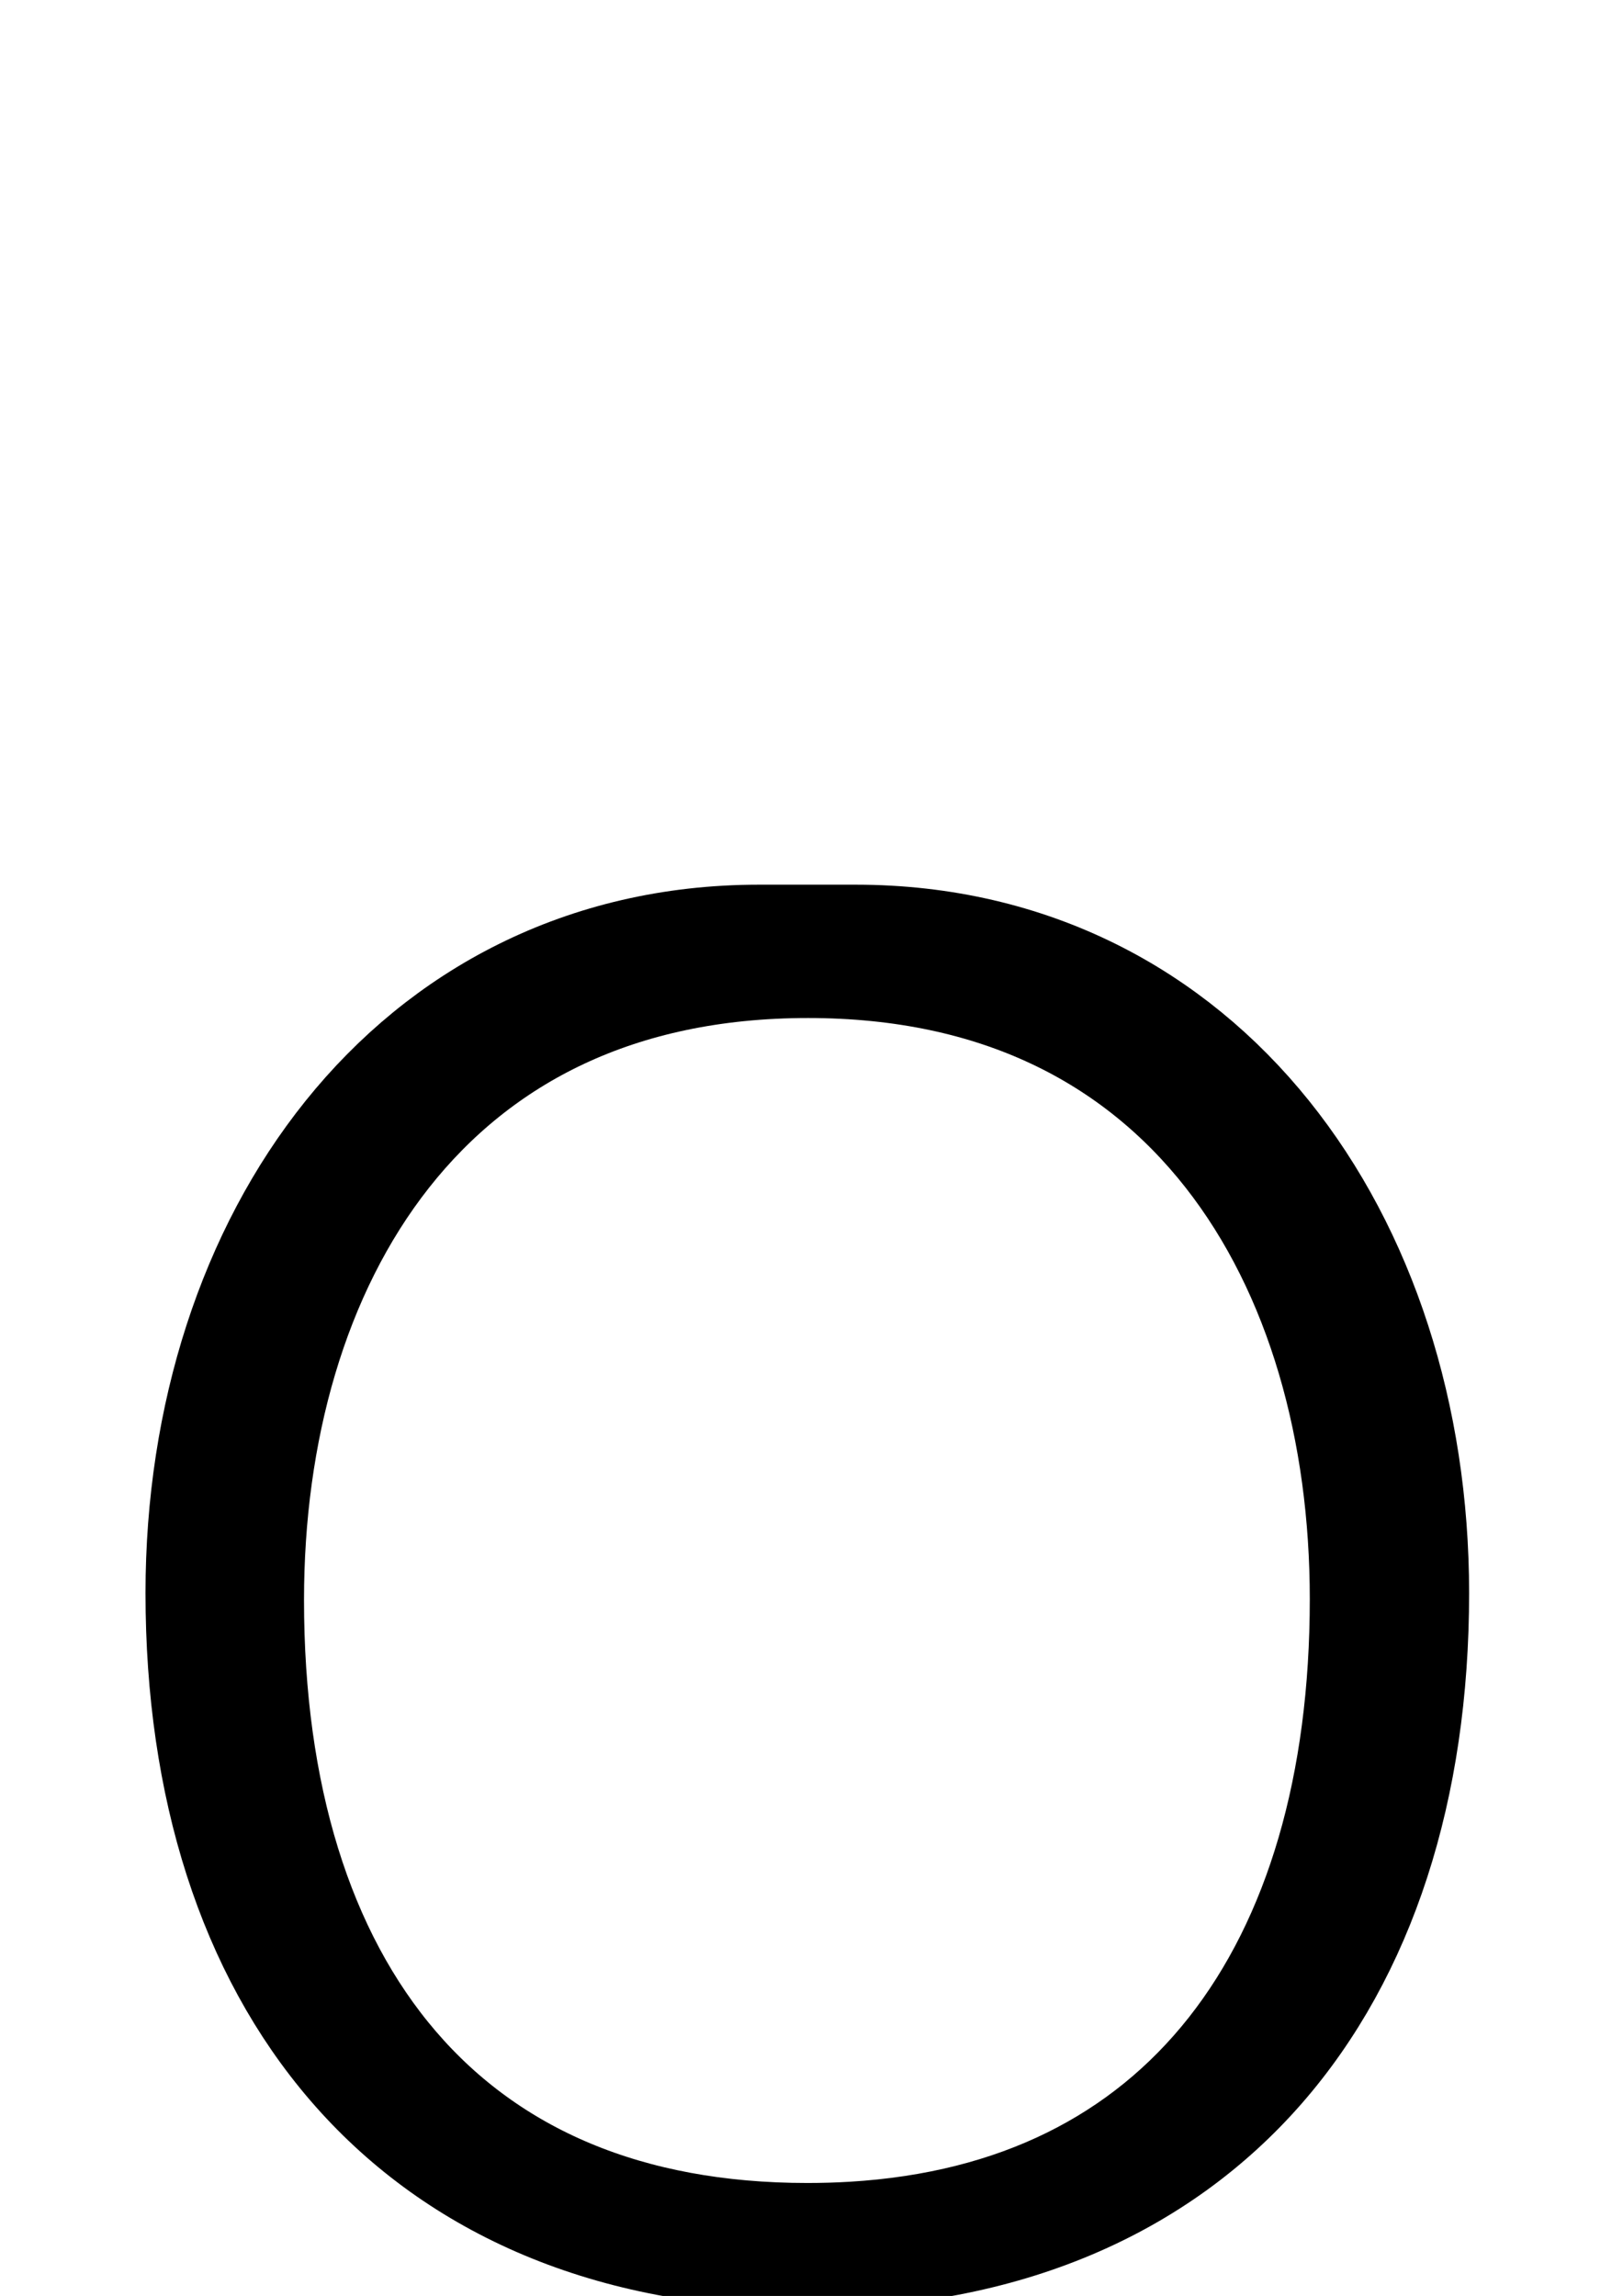 <!--?xml version="1.0" encoding="UTF-8" standalone="no"?-->
<svg xmlns:dc="http://purl.org/dc/elements/1.1/" xmlns:cc="http://creativecommons.org/ns#" xmlns:rdf="http://www.w3.org/1999/02/22-rdf-syntax-ns#" xmlns:svg="http://www.w3.org/2000/svg" xmlns="http://www.w3.org/2000/svg" xmlns:sodipodi="http://sodipodi.sourceforge.net/DTD/sodipodi-0.dtd" xmlns:inkscape="http://www.inkscape.org/namespaces/inkscape" version="1.1" viewBox="0 -288 1448 2048" id="svg6" sodipodi:docname="O.svg" width="1448" height="2048" inkscape:version="0.92.1 r">
  <defs id="defs10"></defs>
  <sodipodi:namedview pagecolor="#ffffff" bordercolor="#666666" borderopacity="1" objecttolerance="10" gridtolerance="10" guidetolerance="10" inkscape:pageopacity="0" inkscape:pageshadow="2" inkscape:window-width="2558" inkscape:window-height="1402" id="namedview8" showgrid="false" inkscape:zoom="0.10836175" inkscape:cx="3500.9788" inkscape:cy="427.92914" inkscape:window-x="0" inkscape:window-y="18" inkscape:window-maximized="0" inkscape:current-layer="layer4" showguides="true" inkscape:guide-bbox="true" inkscape:measure-start="716.407,-41.4197" inkscape:measure-end="716.407,161.077">
    <sodipodi:guide position="1149.831,670.373" orientation="1,0" id="guide969" inkscape:locked="false"></sodipodi:guide>
    <sodipodi:guide position="373.242,1370.899" orientation="1,0" id="guide4555" inkscape:locked="false"></sodipodi:guide>
    <sodipodi:guide position="347.076,1457.899" orientation="1,0" id="guide4557" inkscape:locked="false"></sodipodi:guide>
    <sodipodi:guide position="201.105,1171.381" orientation="0,1" id="guide4559" inkscape:locked="false"></sodipodi:guide>
    <sodipodi:guide position="720.363,1549.865" orientation="1,0" id="guide4561" inkscape:locked="false"></sodipodi:guide>
  </sodipodi:namedview>
  <g inkscape:groupmode="layer" id="layer3" inkscape:label="trace" style="display:inline" transform="matrix(1,0,0,0.90,0,175)"></g>
  <g inkscape:groupmode="layer" id="layer4" inkscape:label="trace2" transform="matrix(1,0,0,0.90,0,175)">
    <g id="g4496" transform="matrix(1,0,0,0.90,0,175)">
      <path class="int" sodipodi:nodetypes="cscccc" inkscape:connector-curvature="0" id="path144" d="m 1218.56,994.901 c 0,400.958 -156.721,669.232 -456.631,691.535 -13.582,1.01 -27.472,1.52 -41.671,1.52 -327.739,0 -499.024,-271.725 -499.024,-692.055 0,-361.531 152.036,-690.862 499.745,-690.862 346.85,0 497.581,329.376 497.581,689.862 z" style="display: inline; fill: none; fill-rule: evenodd; stroke: rgb(0, 0, 0); stroke-width: 100; stroke-linecap: round; stroke-linejoin: bevel; stroke-miterlimit: 4; stroke-dasharray: none; stroke-opacity: 1;"></path>
      <path class="ext" sodipodi:nodetypes="cccccscc" inkscape:connector-curvature="0" id="path951-6" d="m 179.815,988.345 c 0,-399.295 193.543,-730.135 497.172,-730.135 h 86.542 c 303.778,0 497.172,330.839 497.172,730.135 0,438.619 -193.985,737.906 -540.443,737.906 -2.854,0 -5.697,-0.02 -8.529,-0.061 -340.98,-4.879 -531.914,-302.839 -531.914,-737.845 z" style="display: inline; fill: none; fill-rule: evenodd; stroke: rgb(0, 0, 0); stroke-width: 100; stroke-linecap: round; stroke-linejoin: bevel; stroke-miterlimit: 4; stroke-dasharray: none; stroke-opacity: 1;"></path>
    </g>
  </g>
  <g inkscape:groupmode="layer" id="layer5" inkscape:label="trace3" transform="matrix(1,0,0,0.90,0,175)"></g>
</svg>
